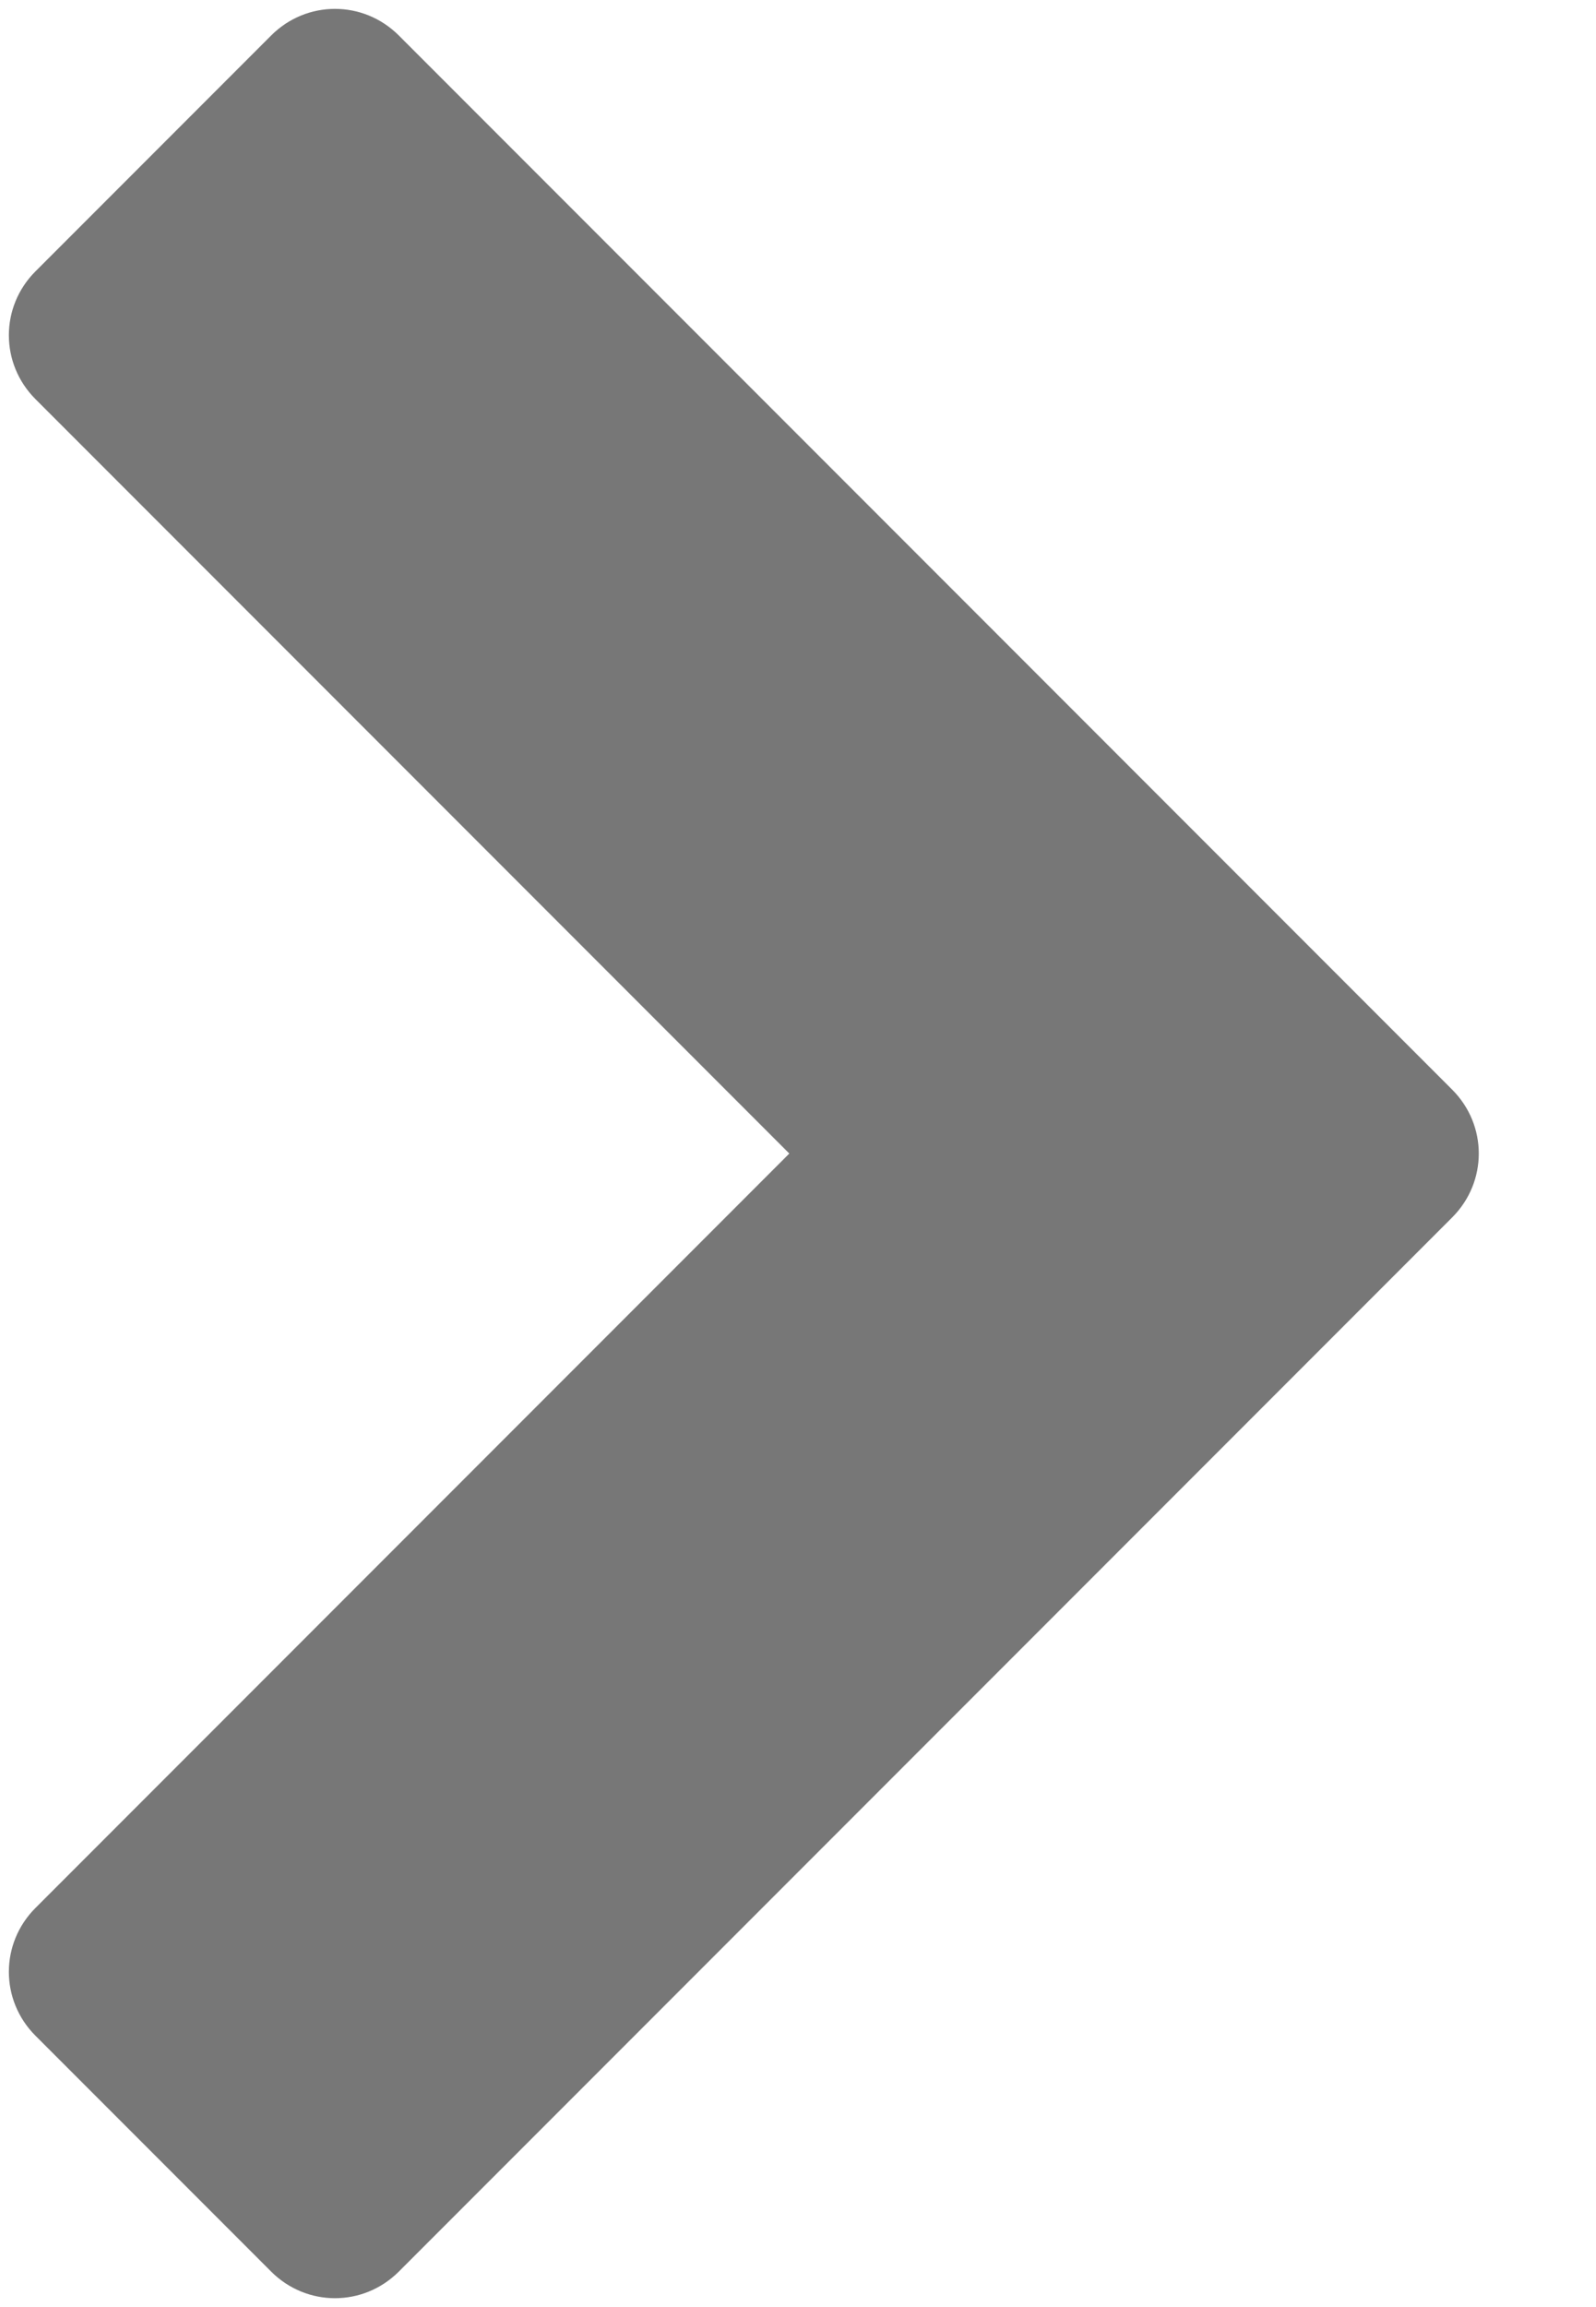 <svg width="9" height="13" viewBox="0 0 9 13" fill="none" xmlns="http://www.w3.org/2000/svg">
<path d="M8.189 6.86C8.389 6.66 8.389 6.34 8.189 6.14L2.249 0.2C2.049 -7.32873e-07 1.729 -7.32873e-07 1.529 0.2L0.2 1.529C5.34387e-08 1.729 5.34387e-08 2.049 0.2 2.249L4.451 6.5L0.2 10.751C5.34387e-08 10.951 5.34387e-08 11.271 0.2 11.471L1.529 12.8C1.729 13 2.049 13 2.249 12.8L8.189 6.86Z" fill="#777777"/>
</svg>
